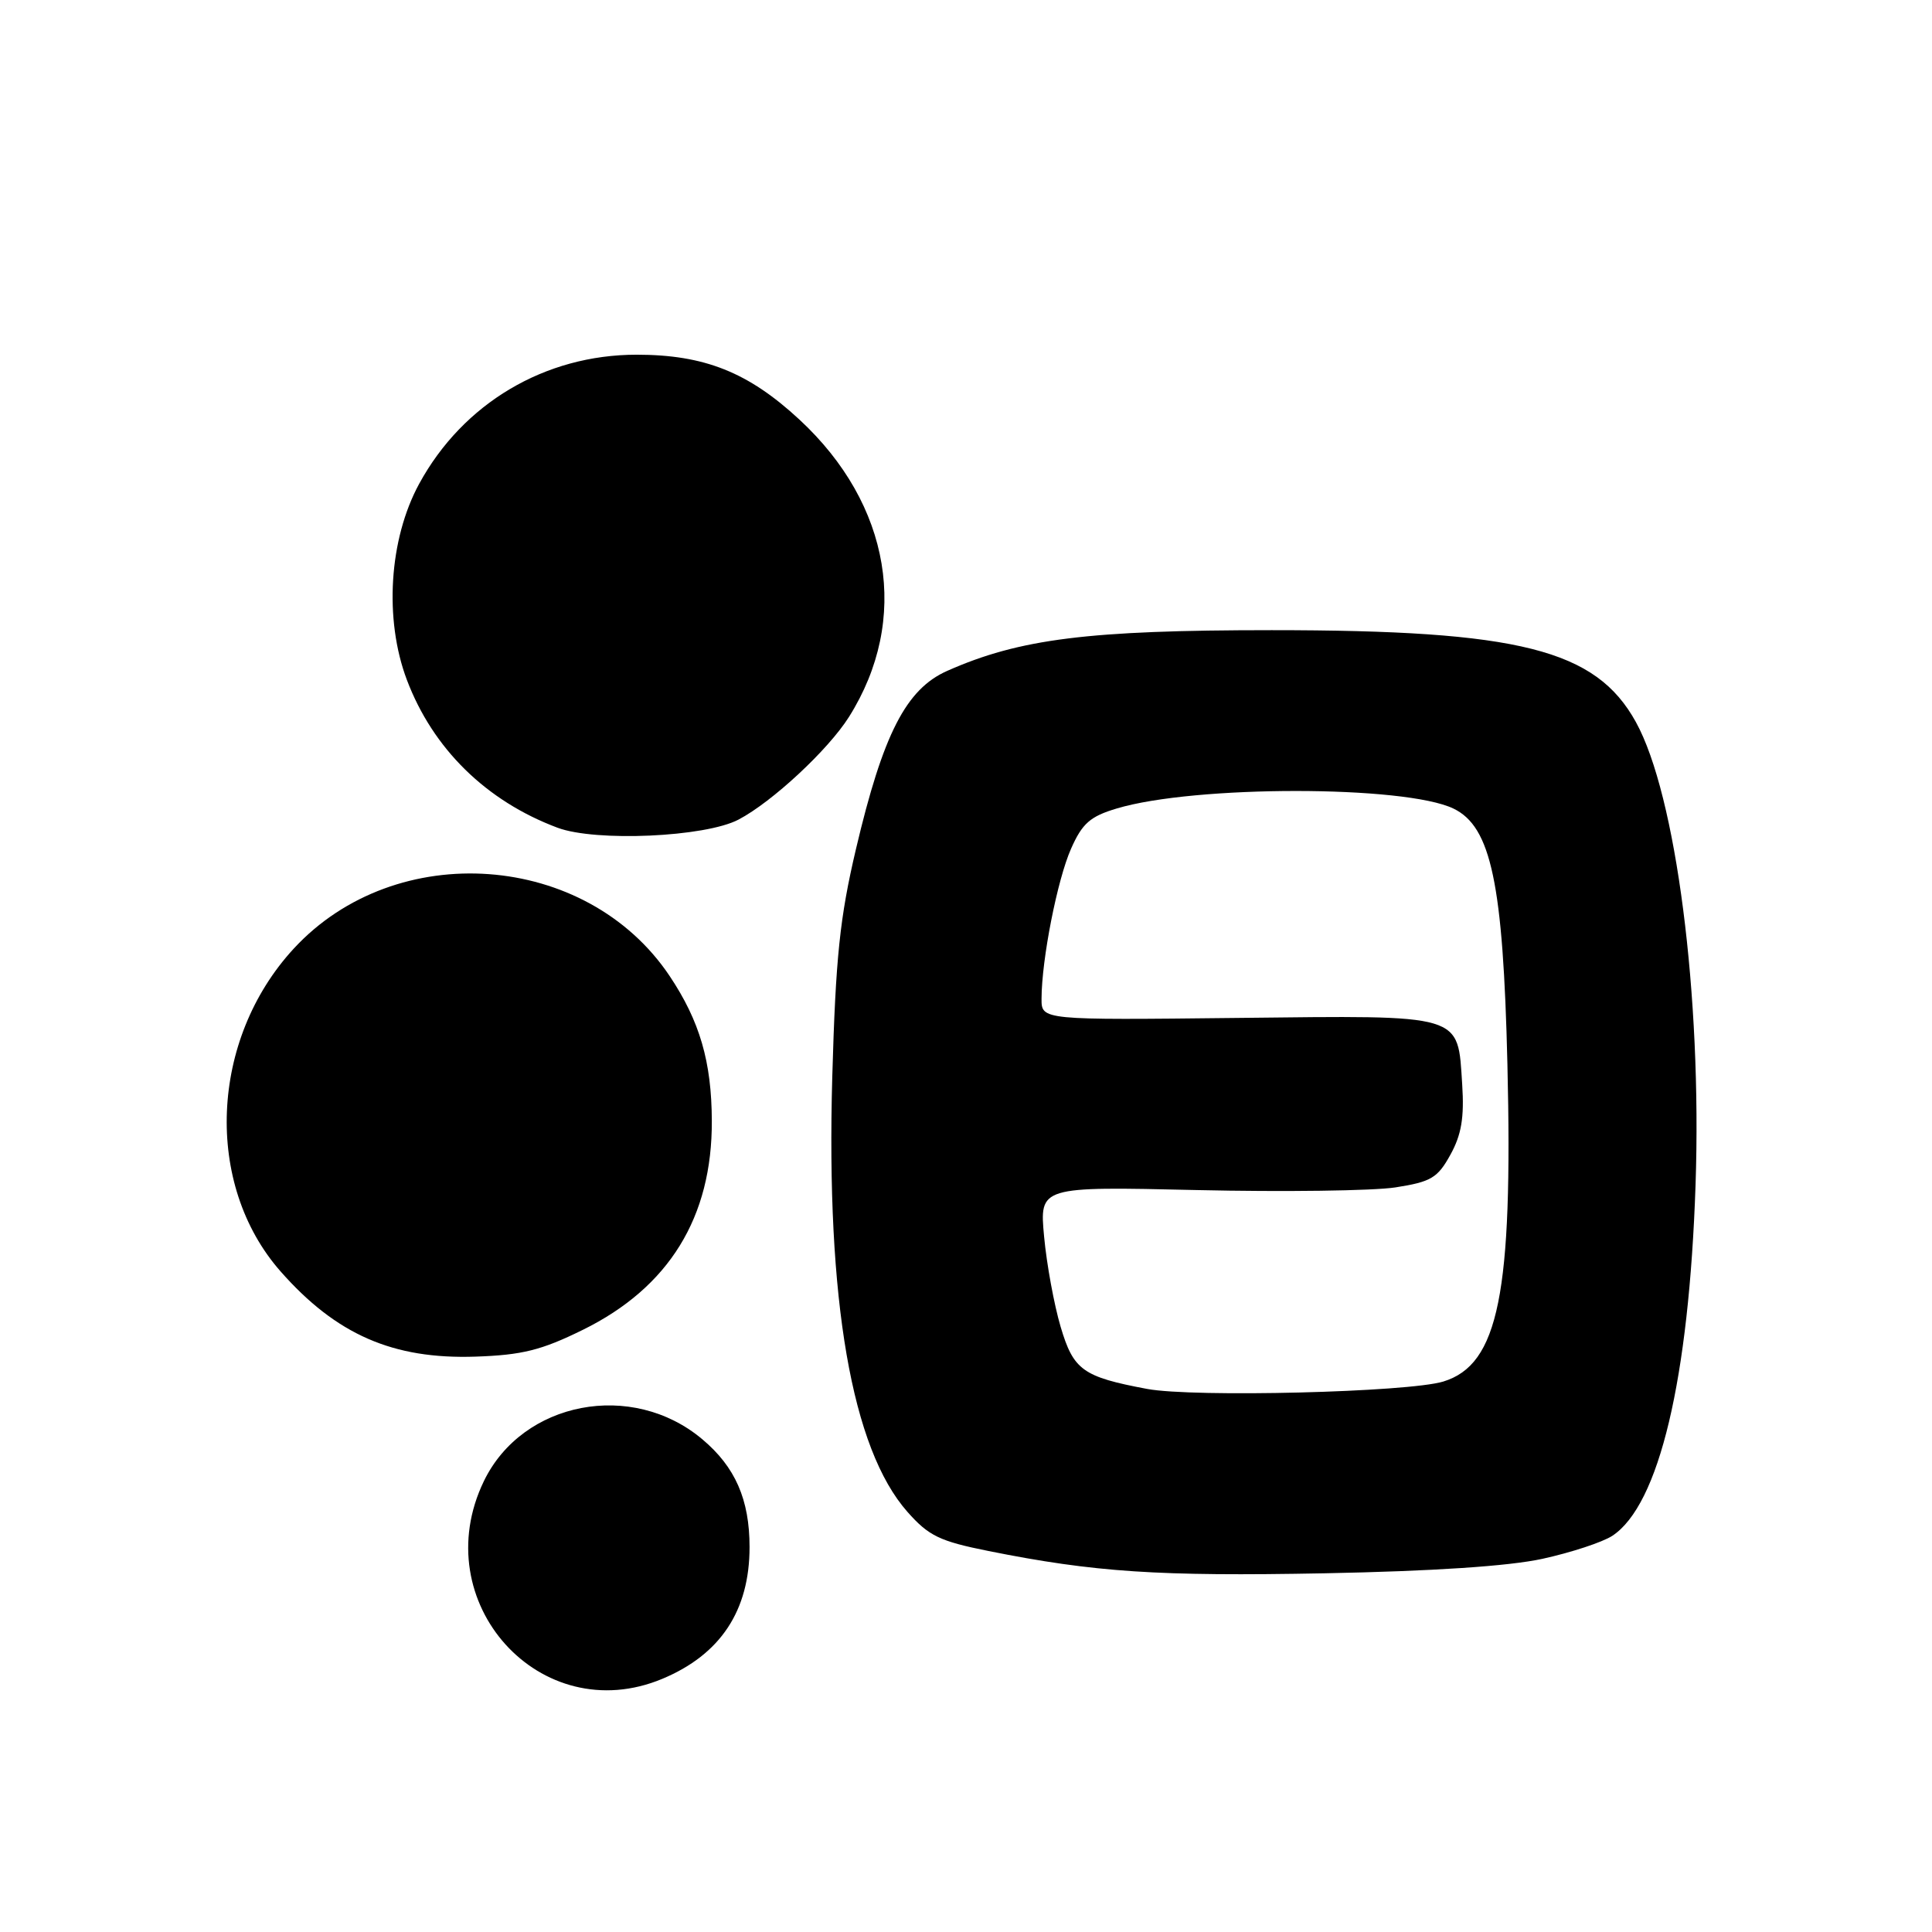 <?xml version="1.0" encoding="UTF-8" standalone="no"?>
<!DOCTYPE svg PUBLIC "-//W3C//DTD SVG 1.1//EN" "http://www.w3.org/Graphics/SVG/1.1/DTD/svg11.dtd" >
<svg xmlns="http://www.w3.org/2000/svg" xmlns:xlink="http://www.w3.org/1999/xlink" version="1.1" viewBox="0 0 256 256">
 <g >
 <path fill="currentColor"
d=" M 87.77 222.45 C 95.47 219.23 99.32 213.42 99.32 205.00 C 99.32 198.70 97.43 194.38 93.06 190.71 C 83.76 182.88 69.25 185.66 64.12 196.25 C 56.36 212.28 71.62 229.20 87.77 222.45 Z  M 204.39 206.55 C 208.18 205.72 212.34 204.35 213.63 203.51 C 219.84 199.44 223.80 182.78 224.67 157.00 C 225.52 131.92 222.09 105.32 216.76 95.67 C 211.45 86.05 201.33 83.50 168.50 83.50 C 144.25 83.50 135.11 84.64 125.52 88.89 C 120.06 91.30 117.01 97.26 113.42 112.50 C 111.28 121.59 110.73 126.84 110.28 142.71 C 109.45 172.30 112.85 191.97 120.24 200.33 C 123.06 203.52 124.50 204.22 131.00 205.52 C 145.02 208.33 153.47 208.89 175.50 208.47 C 189.83 208.19 199.90 207.53 204.39 206.55 Z  M 77.23 176.21 C 88.65 170.59 94.38 161.29 94.32 148.50 C 94.29 140.68 92.72 135.30 88.74 129.34 C 77.72 112.85 52.46 111.01 38.91 125.71 C 27.80 137.77 27.02 156.92 37.17 168.46 C 44.55 176.84 52.07 180.13 63.02 179.76 C 69.19 179.55 71.75 178.91 77.23 176.21 Z  M 97.86 108.60 C 102.32 106.26 109.74 99.36 112.49 95.00 C 120.62 82.10 118.07 66.84 105.92 55.59 C 99.15 49.32 93.33 47.00 84.36 47.00 C 72.19 47.00 61.35 53.44 55.54 64.11 C 51.55 71.44 50.88 82.05 53.91 90.08 C 57.36 99.21 64.42 106.14 73.88 109.68 C 78.95 111.57 93.45 110.92 97.86 108.60 Z  M 152.00 184.04 C 143.47 182.44 142.24 181.55 140.54 175.81 C 139.68 172.91 138.69 167.54 138.35 163.87 C 137.73 157.21 137.73 157.21 158.62 157.69 C 170.10 157.95 181.92 157.79 184.88 157.34 C 189.63 156.60 190.49 156.09 192.19 153.00 C 193.65 150.36 194.03 148.08 193.75 143.72 C 193.13 134.24 194.16 134.55 164.01 134.88 C 138.00 135.17 138.00 135.17 138.01 132.34 C 138.02 127.14 140.10 116.56 141.92 112.46 C 143.40 109.11 144.45 108.18 147.97 107.13 C 158.29 104.03 186.16 104.04 192.59 107.14 C 197.58 109.54 199.17 117.06 199.74 141.00 C 200.47 171.40 198.57 180.81 191.25 183.06 C 186.63 184.48 158.16 185.19 152.00 184.04 Z "/>
</g>
</svg>